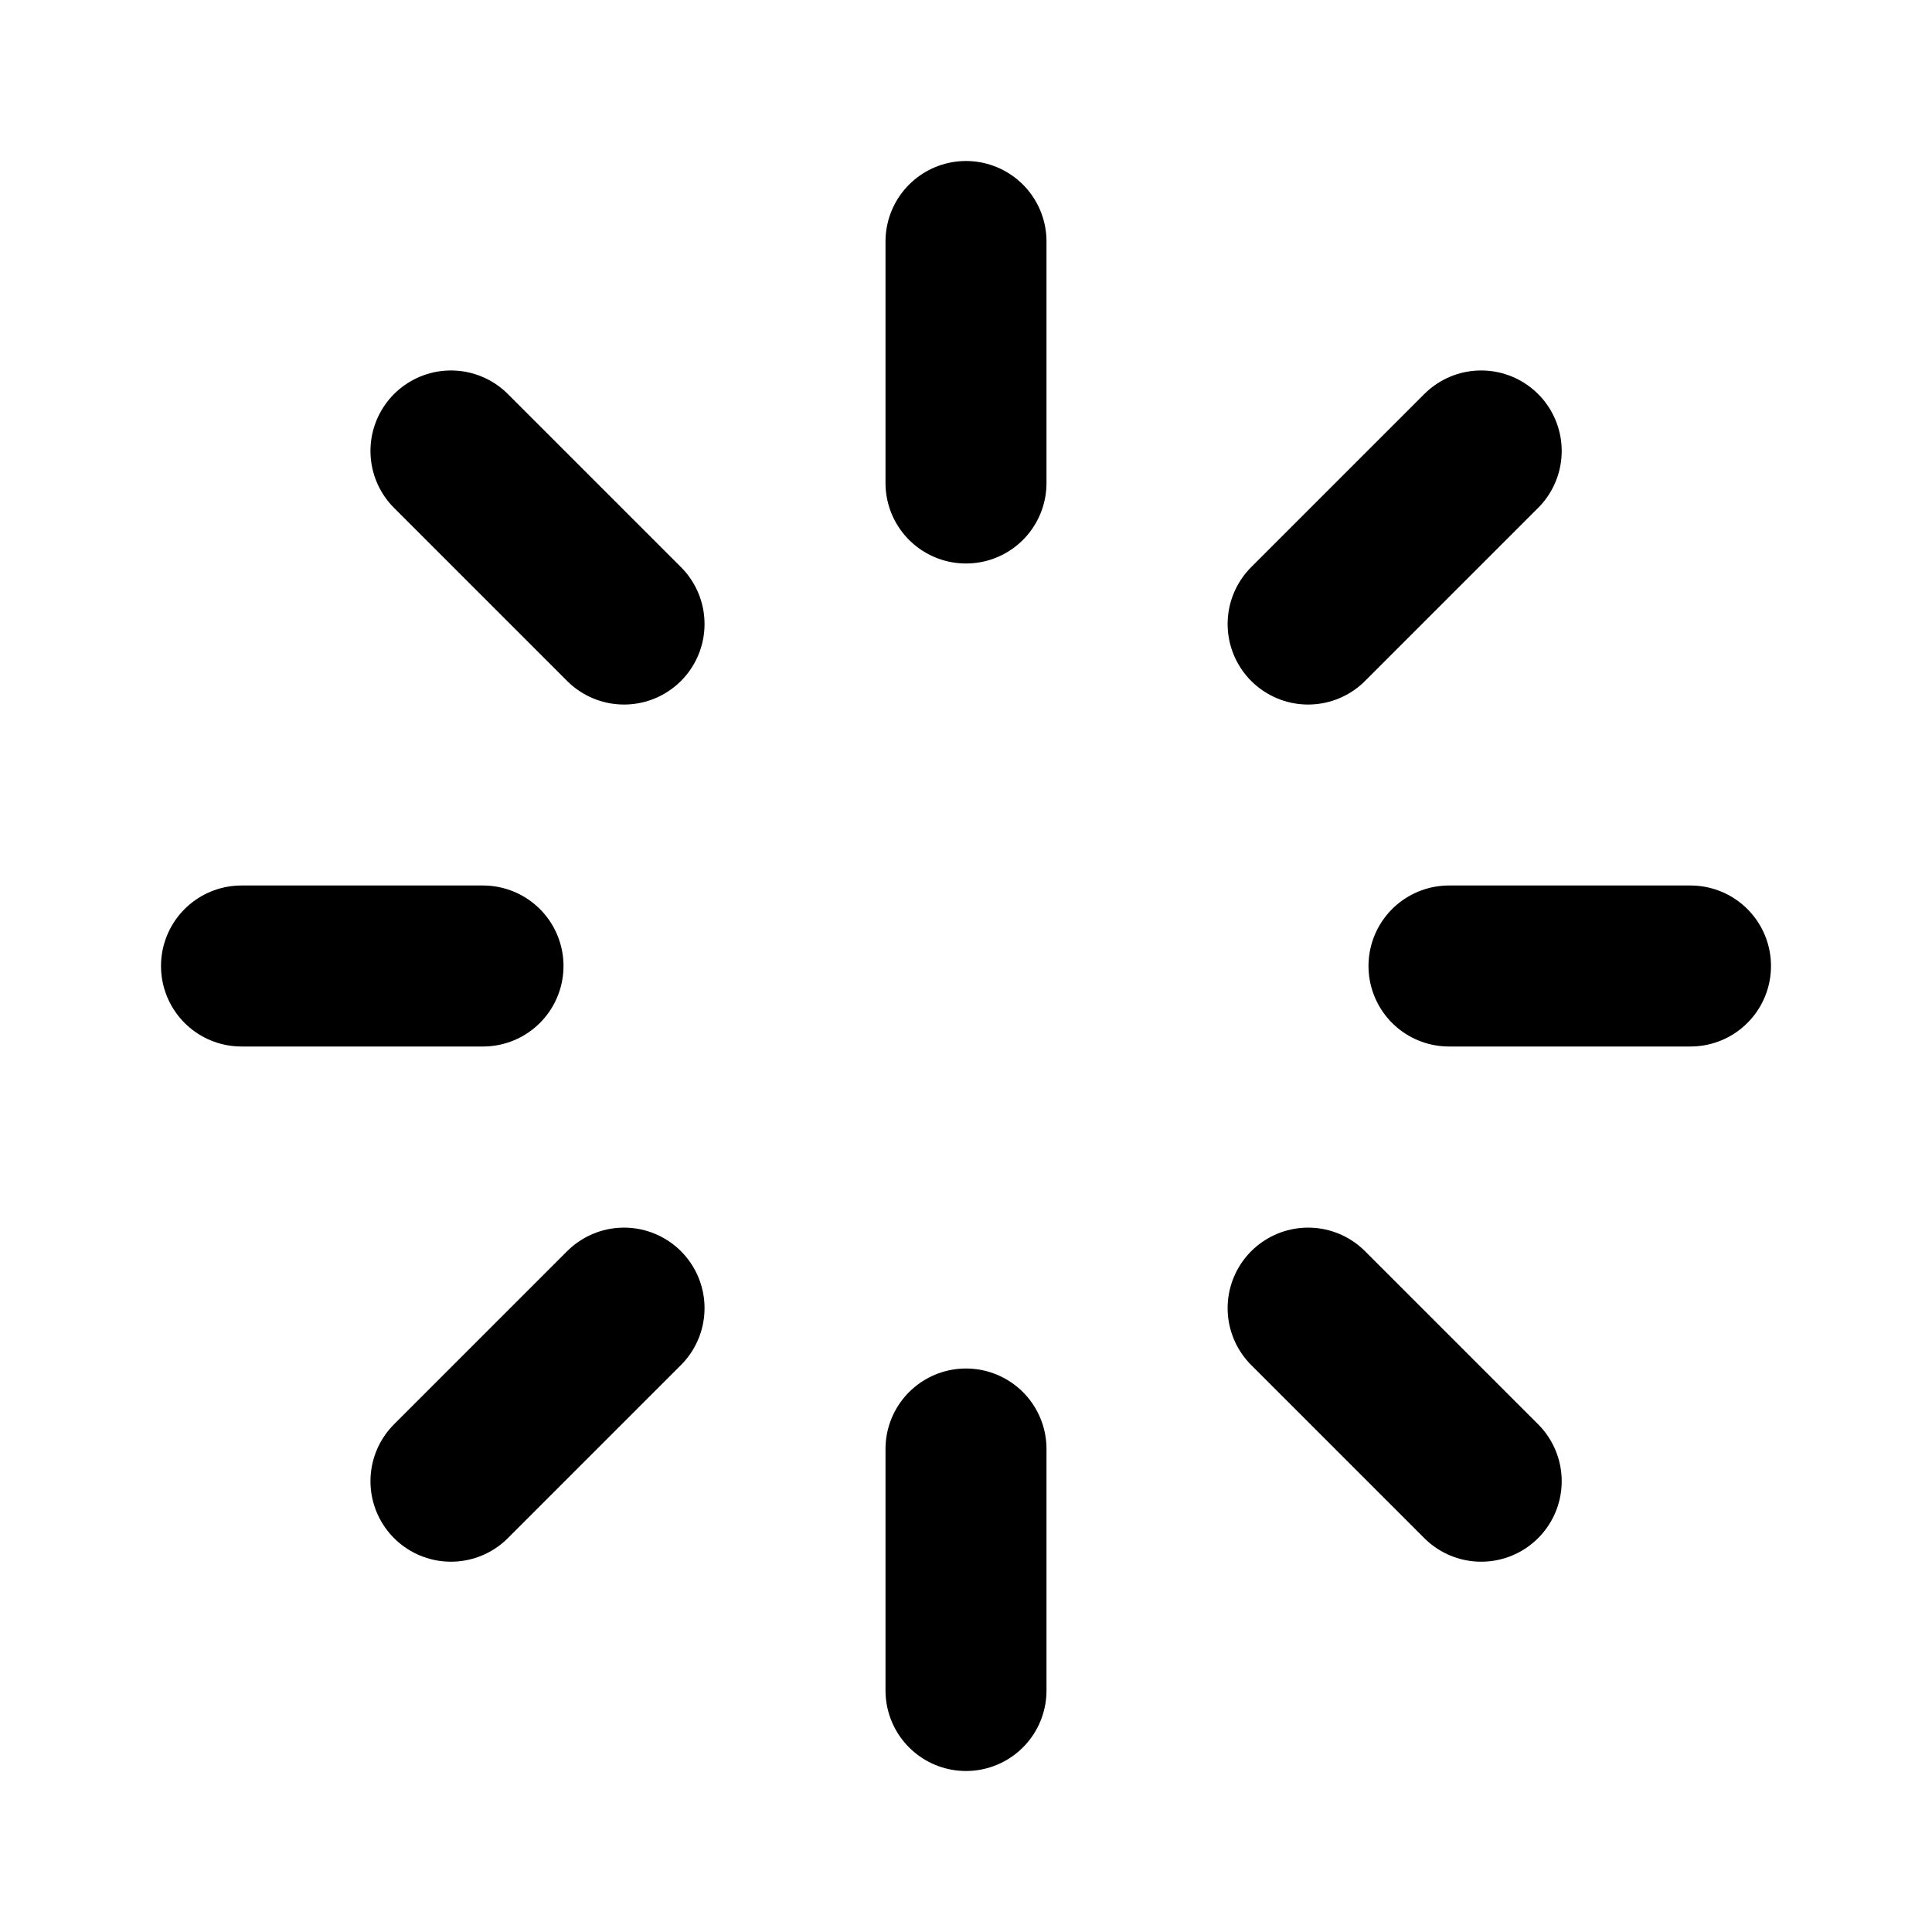 <svg width="24" height="24" viewBox="0 0 24 24" fill="none" xmlns="http://www.w3.org/2000/svg">
<g clip-path="url(#clip0_802_70251)">
<path d="M12 6V3" stroke="black" stroke-width="2" stroke-linecap="round" stroke-linejoin="round"/>
<path d="M16.25 7.752L18.4 5.602" stroke="black" stroke-width="2" stroke-linecap="round" stroke-linejoin="round"/>
<path d="M18 12H21" stroke="black" stroke-width="2" stroke-linecap="round" stroke-linejoin="round"/>
<path d="M16.25 16.25L18.4 18.4" stroke="black" stroke-width="2" stroke-linecap="round" stroke-linejoin="round"/>
<path d="M12 18V21" stroke="black" stroke-width="2" stroke-linecap="round" stroke-linejoin="round"/>
<path d="M7.752 16.25L5.602 18.4" stroke="black" stroke-width="2" stroke-linecap="round" stroke-linejoin="round"/>
<path d="M6 12H3" stroke="black" stroke-width="2" stroke-linecap="round" stroke-linejoin="round"/>
<path d="M7.752 7.752L5.602 5.602" stroke="black" stroke-width="2" stroke-linecap="round" stroke-linejoin="round"/>
</g>
<defs>
<clipPath id="clip0_802_70251">
<rect width="24" height="24" fill="white"/>
</clipPath>
</defs>
</svg>
